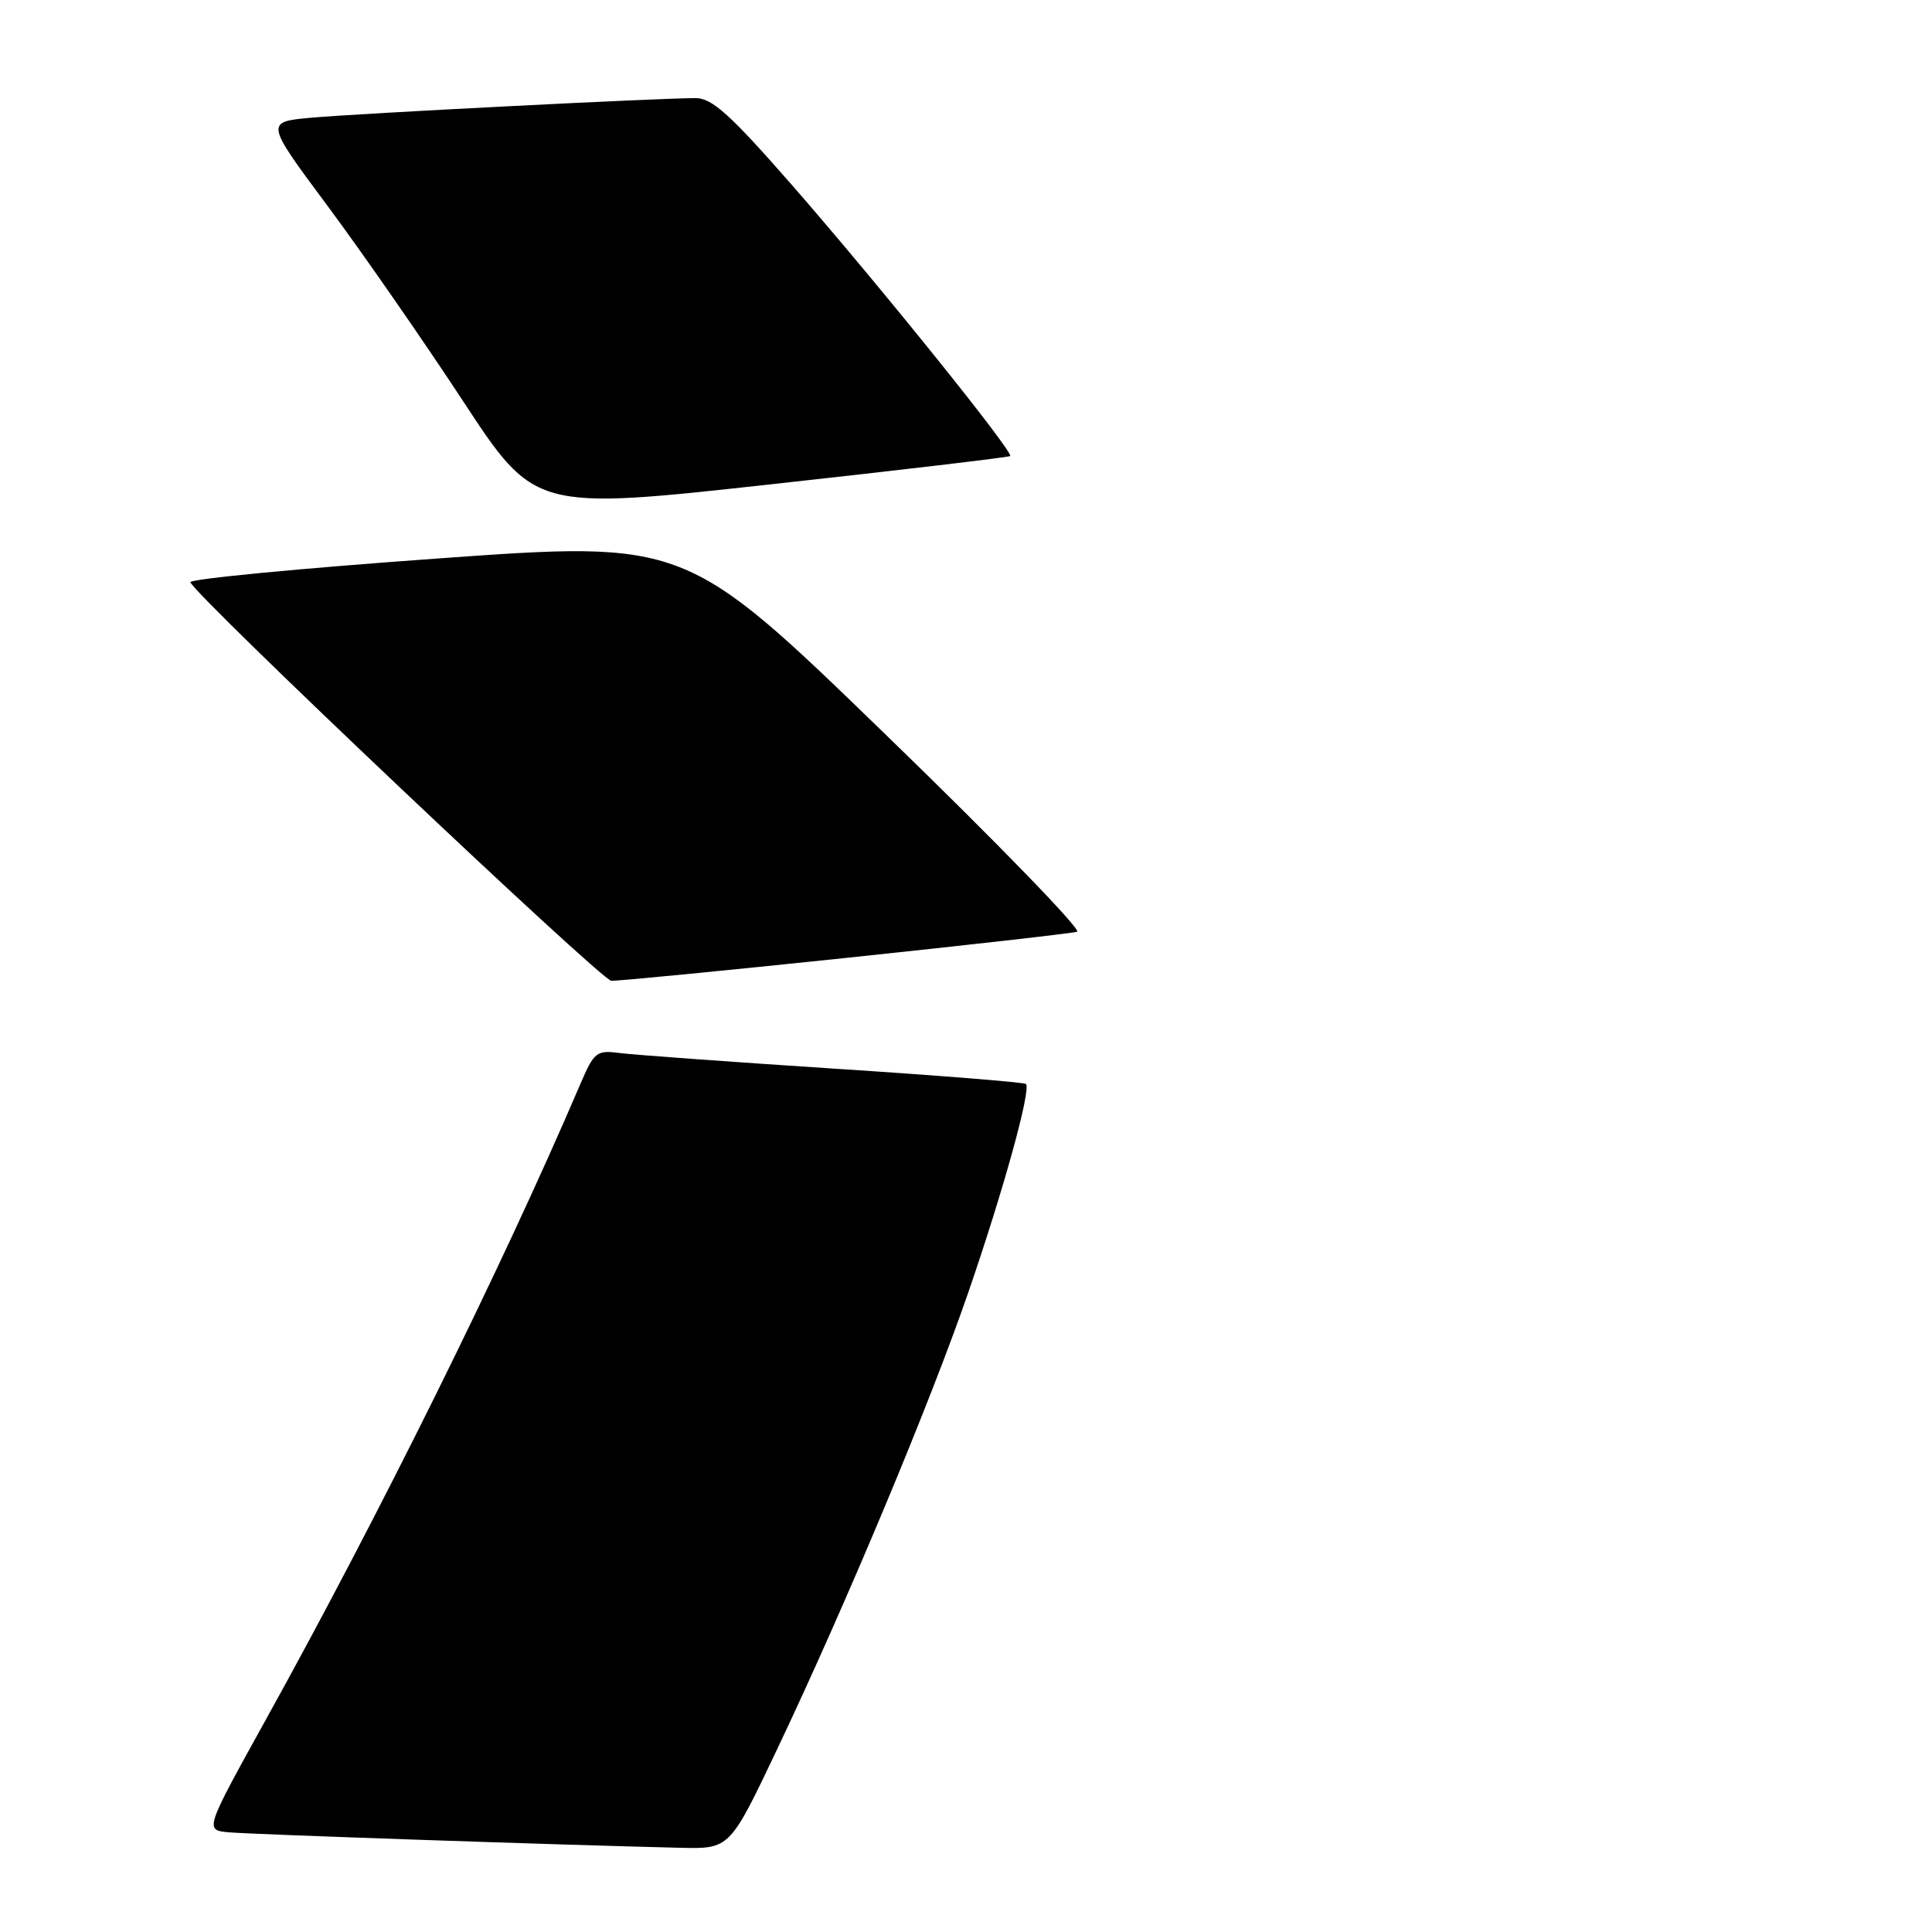 <?xml version="1.0" encoding="UTF-8" standalone="no"?>
<!DOCTYPE svg PUBLIC "-//W3C//DTD SVG 1.1//EN" "http://www.w3.org/Graphics/SVG/1.1/DTD/svg11.dtd" >
<svg xmlns="http://www.w3.org/2000/svg" xmlns:xlink="http://www.w3.org/1999/xlink" version="1.1" viewBox="0 0 256 256">
 <g >
 <path fill="currentColor"
d=" M 102.99 231.75 C 112.10 212.57 123.21 186.02 128.29 171.29 C 132.95 157.78 136.67 144.32 135.94 143.63 C 135.70 143.41 124.25 142.49 110.50 141.60 C 96.75 140.70 84.00 139.77 82.17 139.54 C 79.02 139.12 78.73 139.36 76.83 143.80 C 66.48 167.97 50.22 200.82 35.15 228.00 C 27.12 242.50 27.12 242.50 30.31 242.79 C 33.25 243.06 74.72 244.48 90.10 244.84 C 96.70 245.00 96.70 245.00 102.99 231.75 Z  M 112.00 126.94 C 128.22 125.23 142.05 123.67 142.72 123.46 C 143.38 123.26 131.99 111.51 117.39 97.37 C 90.85 71.64 90.85 71.64 57.90 74.01 C 39.78 75.31 25.08 76.72 25.23 77.15 C 25.86 78.97 79.64 129.88 81.00 129.96 C 81.83 130.00 95.78 128.64 112.00 126.94 Z  M 133.85 60.43 C 134.38 59.98 116.56 37.83 105.06 24.66 C 96.80 15.21 94.36 13.00 92.19 13.00 C 87.45 12.99 47.72 15.02 41.31 15.59 C 35.12 16.15 35.12 16.15 43.43 27.32 C 48.00 33.47 56.04 45.05 61.30 53.06 C 70.85 67.62 70.85 67.62 102.18 64.17 C 119.40 62.28 133.66 60.59 133.85 60.43 Z "/>
</g>
</svg>